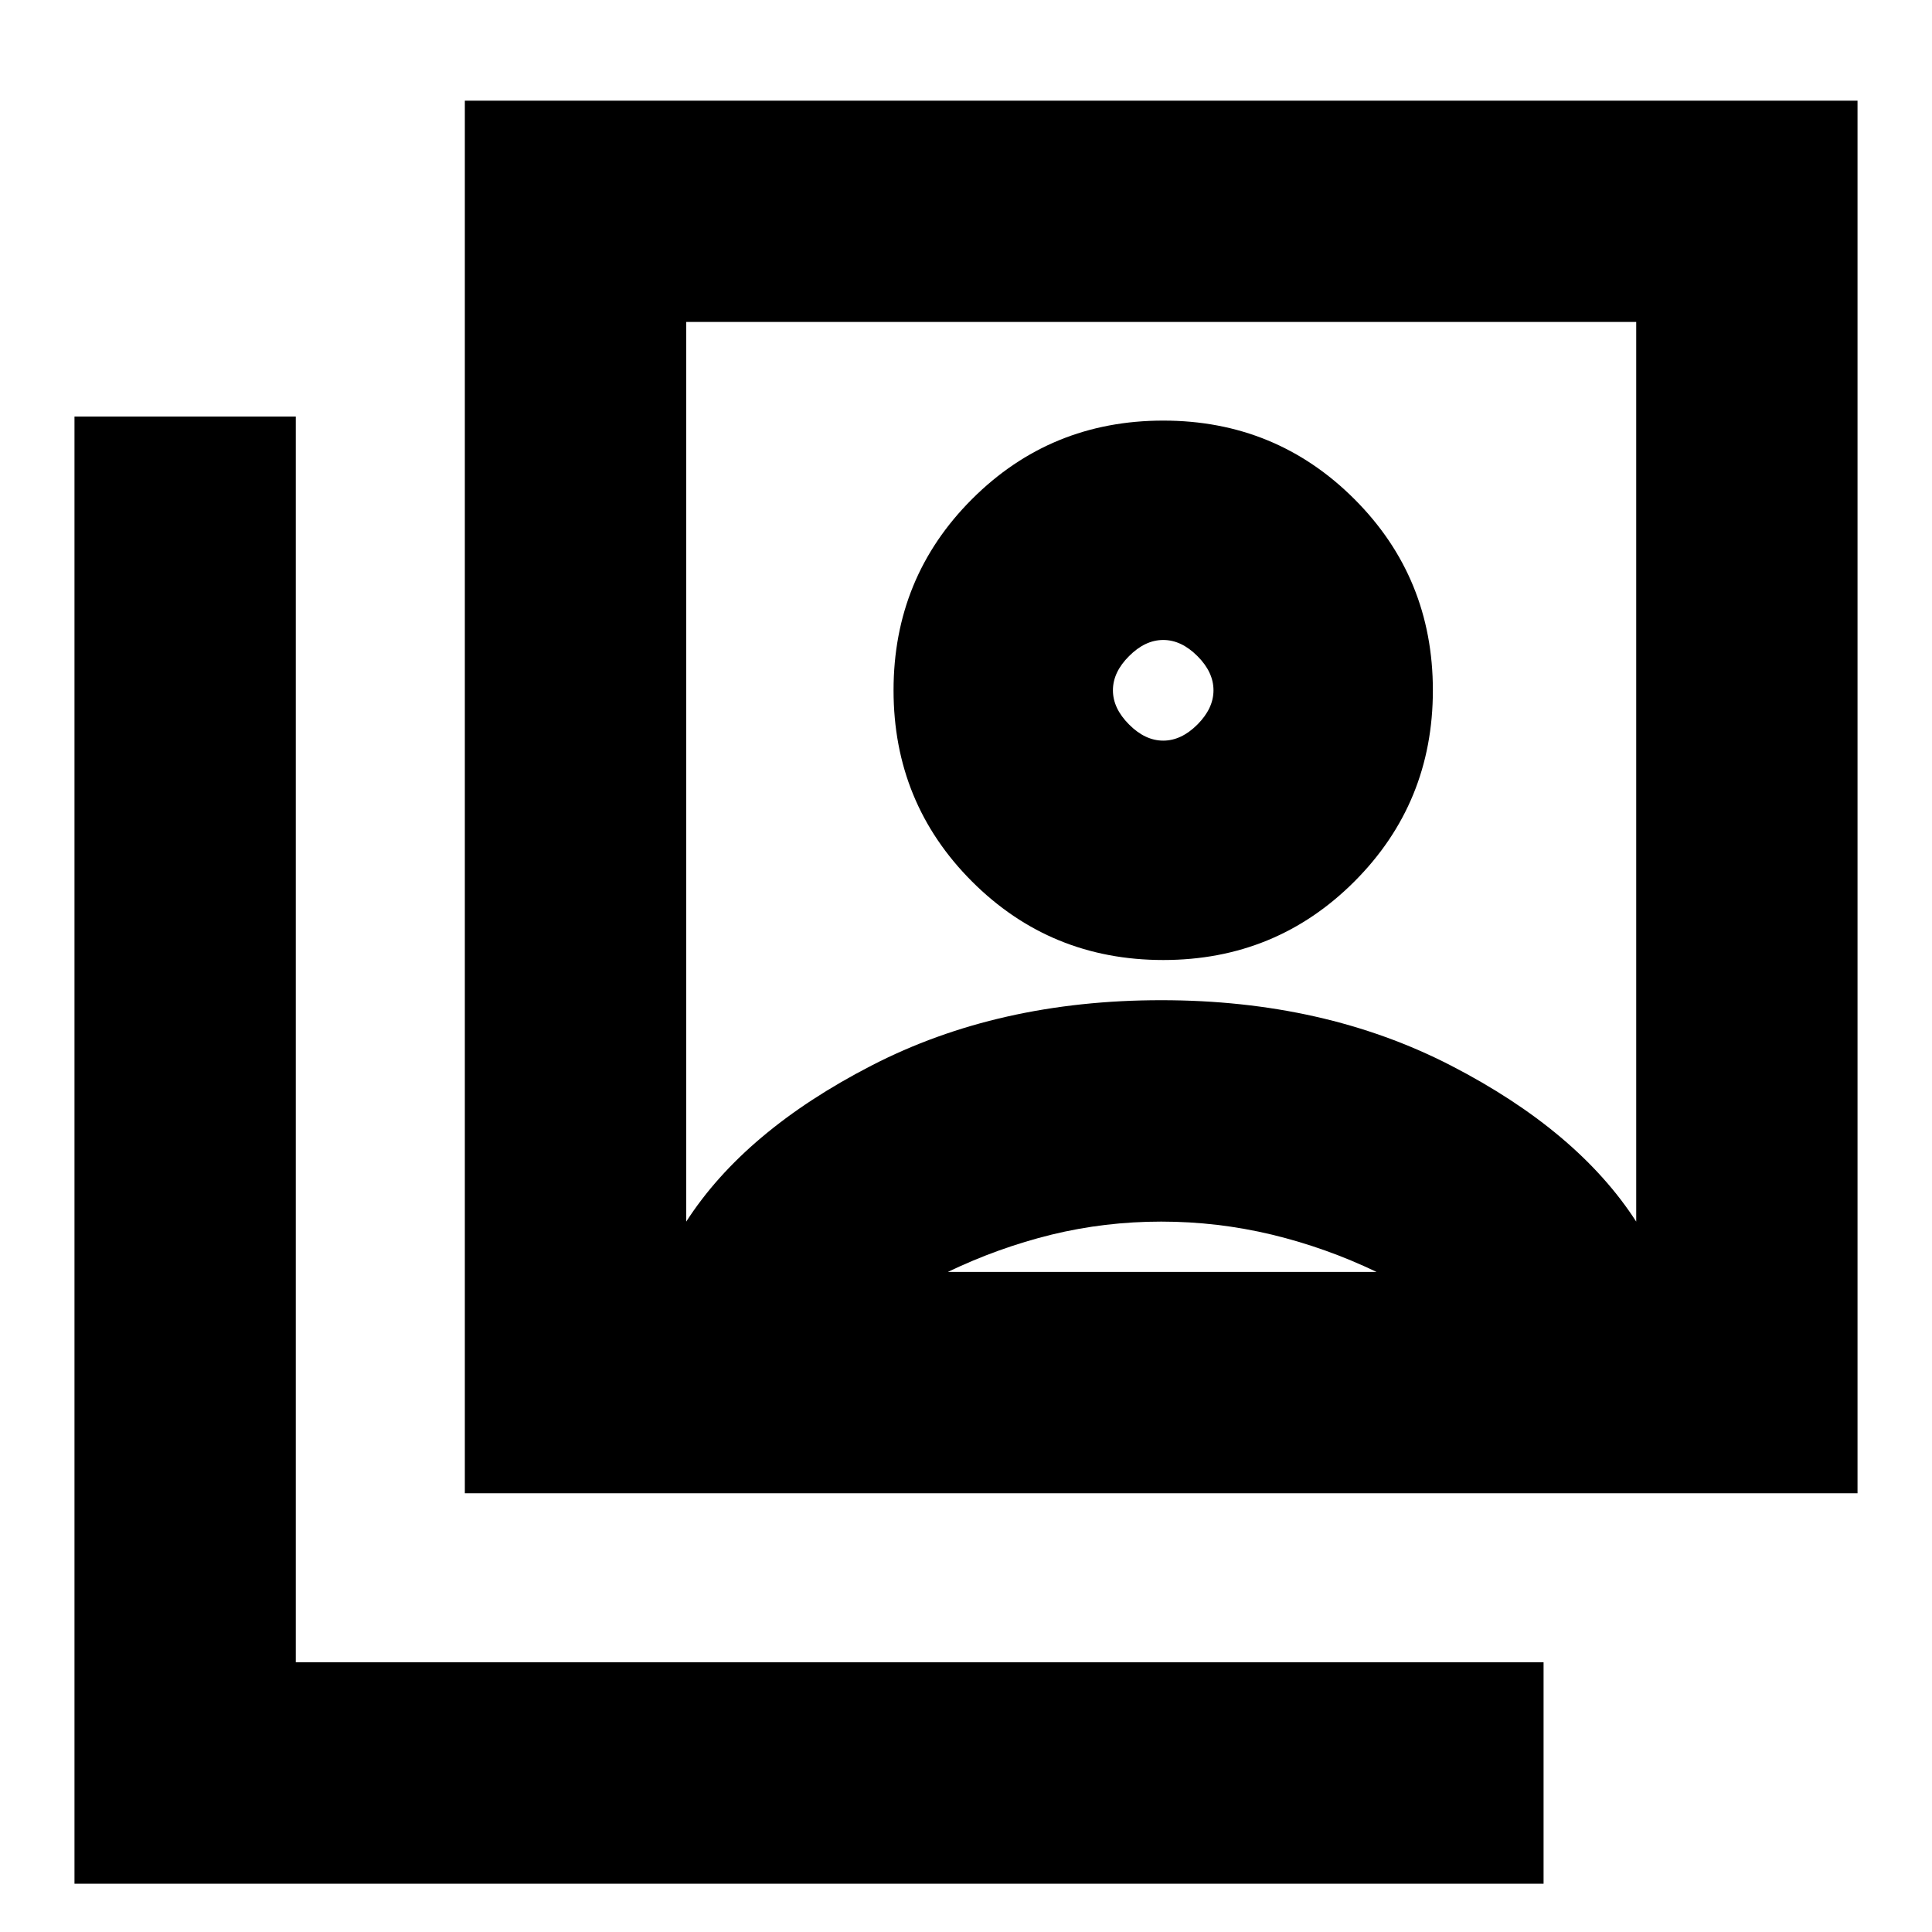 <svg xmlns="http://www.w3.org/2000/svg" height="20" width="20"><path d="M12.042 9.938Q13.208 9.938 14.021 9.125Q14.833 8.312 14.833 7.146Q14.833 5.979 14.021 5.167Q13.208 4.354 12.042 4.354Q10.875 4.354 10.062 5.167Q9.25 5.979 9.25 7.146Q9.25 8.312 10.062 9.125Q10.875 9.938 12.042 9.938ZM7.104 12.646Q7.708 11.708 9.021 11.031Q10.333 10.354 12.021 10.354Q13.708 10.354 15.021 11.031Q16.333 11.708 16.938 12.646V3.333H7.104ZM4.812 15.458V1.042H19.229V15.458ZM0.771 19.5V4.312H3.062V17.208H15.979V19.5ZM12.042 7.667Q11.854 7.667 11.688 7.5Q11.521 7.333 11.521 7.146Q11.521 6.958 11.688 6.792Q11.854 6.625 12.042 6.625Q12.229 6.625 12.396 6.792Q12.562 6.958 12.562 7.146Q12.562 7.333 12.396 7.5Q12.229 7.667 12.042 7.667ZM9.812 13.167H14.25Q13.729 12.917 13.167 12.781Q12.604 12.646 12.021 12.646Q11.438 12.646 10.885 12.781Q10.333 12.917 9.812 13.167ZM12.021 7.979Q12.021 7.979 12.021 7.979Q12.021 7.979 12.021 7.979Q12.021 7.979 12.021 7.979Q12.021 7.979 12.021 7.979Z"/></svg>
